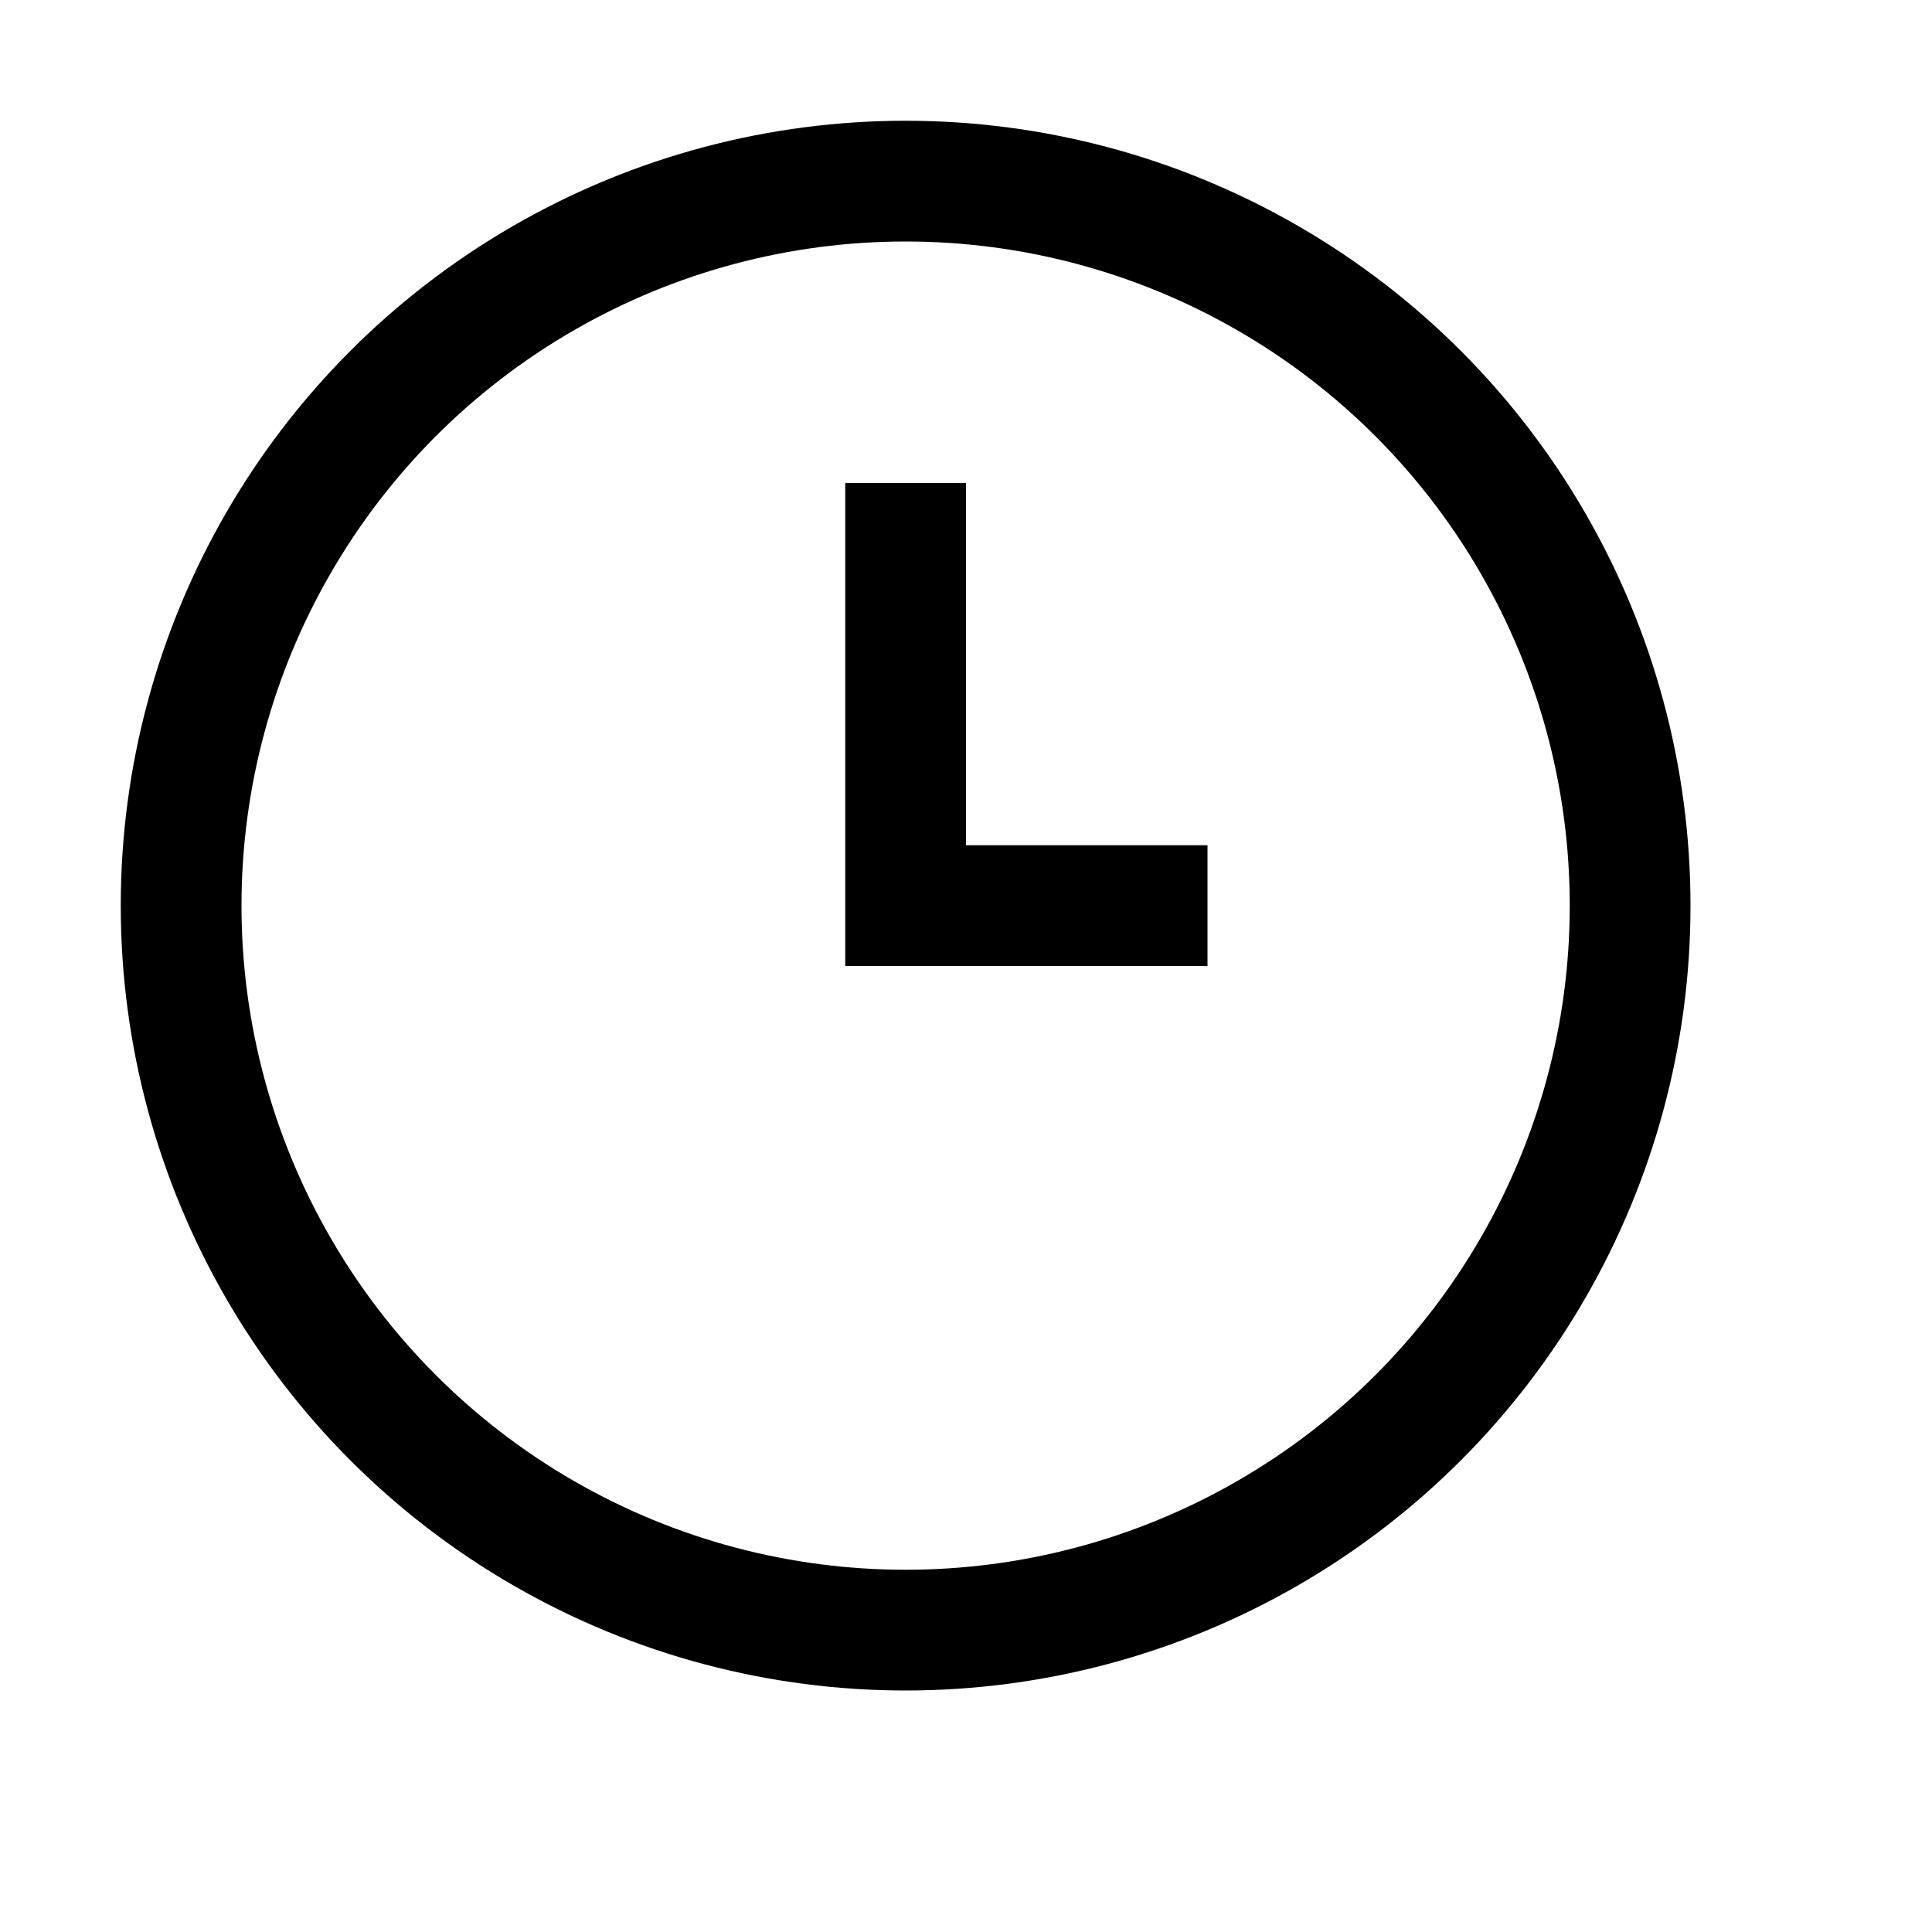 <svg id="history_record_16" viewBox="0 0 16 16" fill="none" xmlns="http://www.w3.org/2000/svg"><circle cx="7.5" cy="7.5" r="6" stroke="currentColor"></circle><path d="M7.5 4V7.5H10" stroke="currentColor"></path></svg>